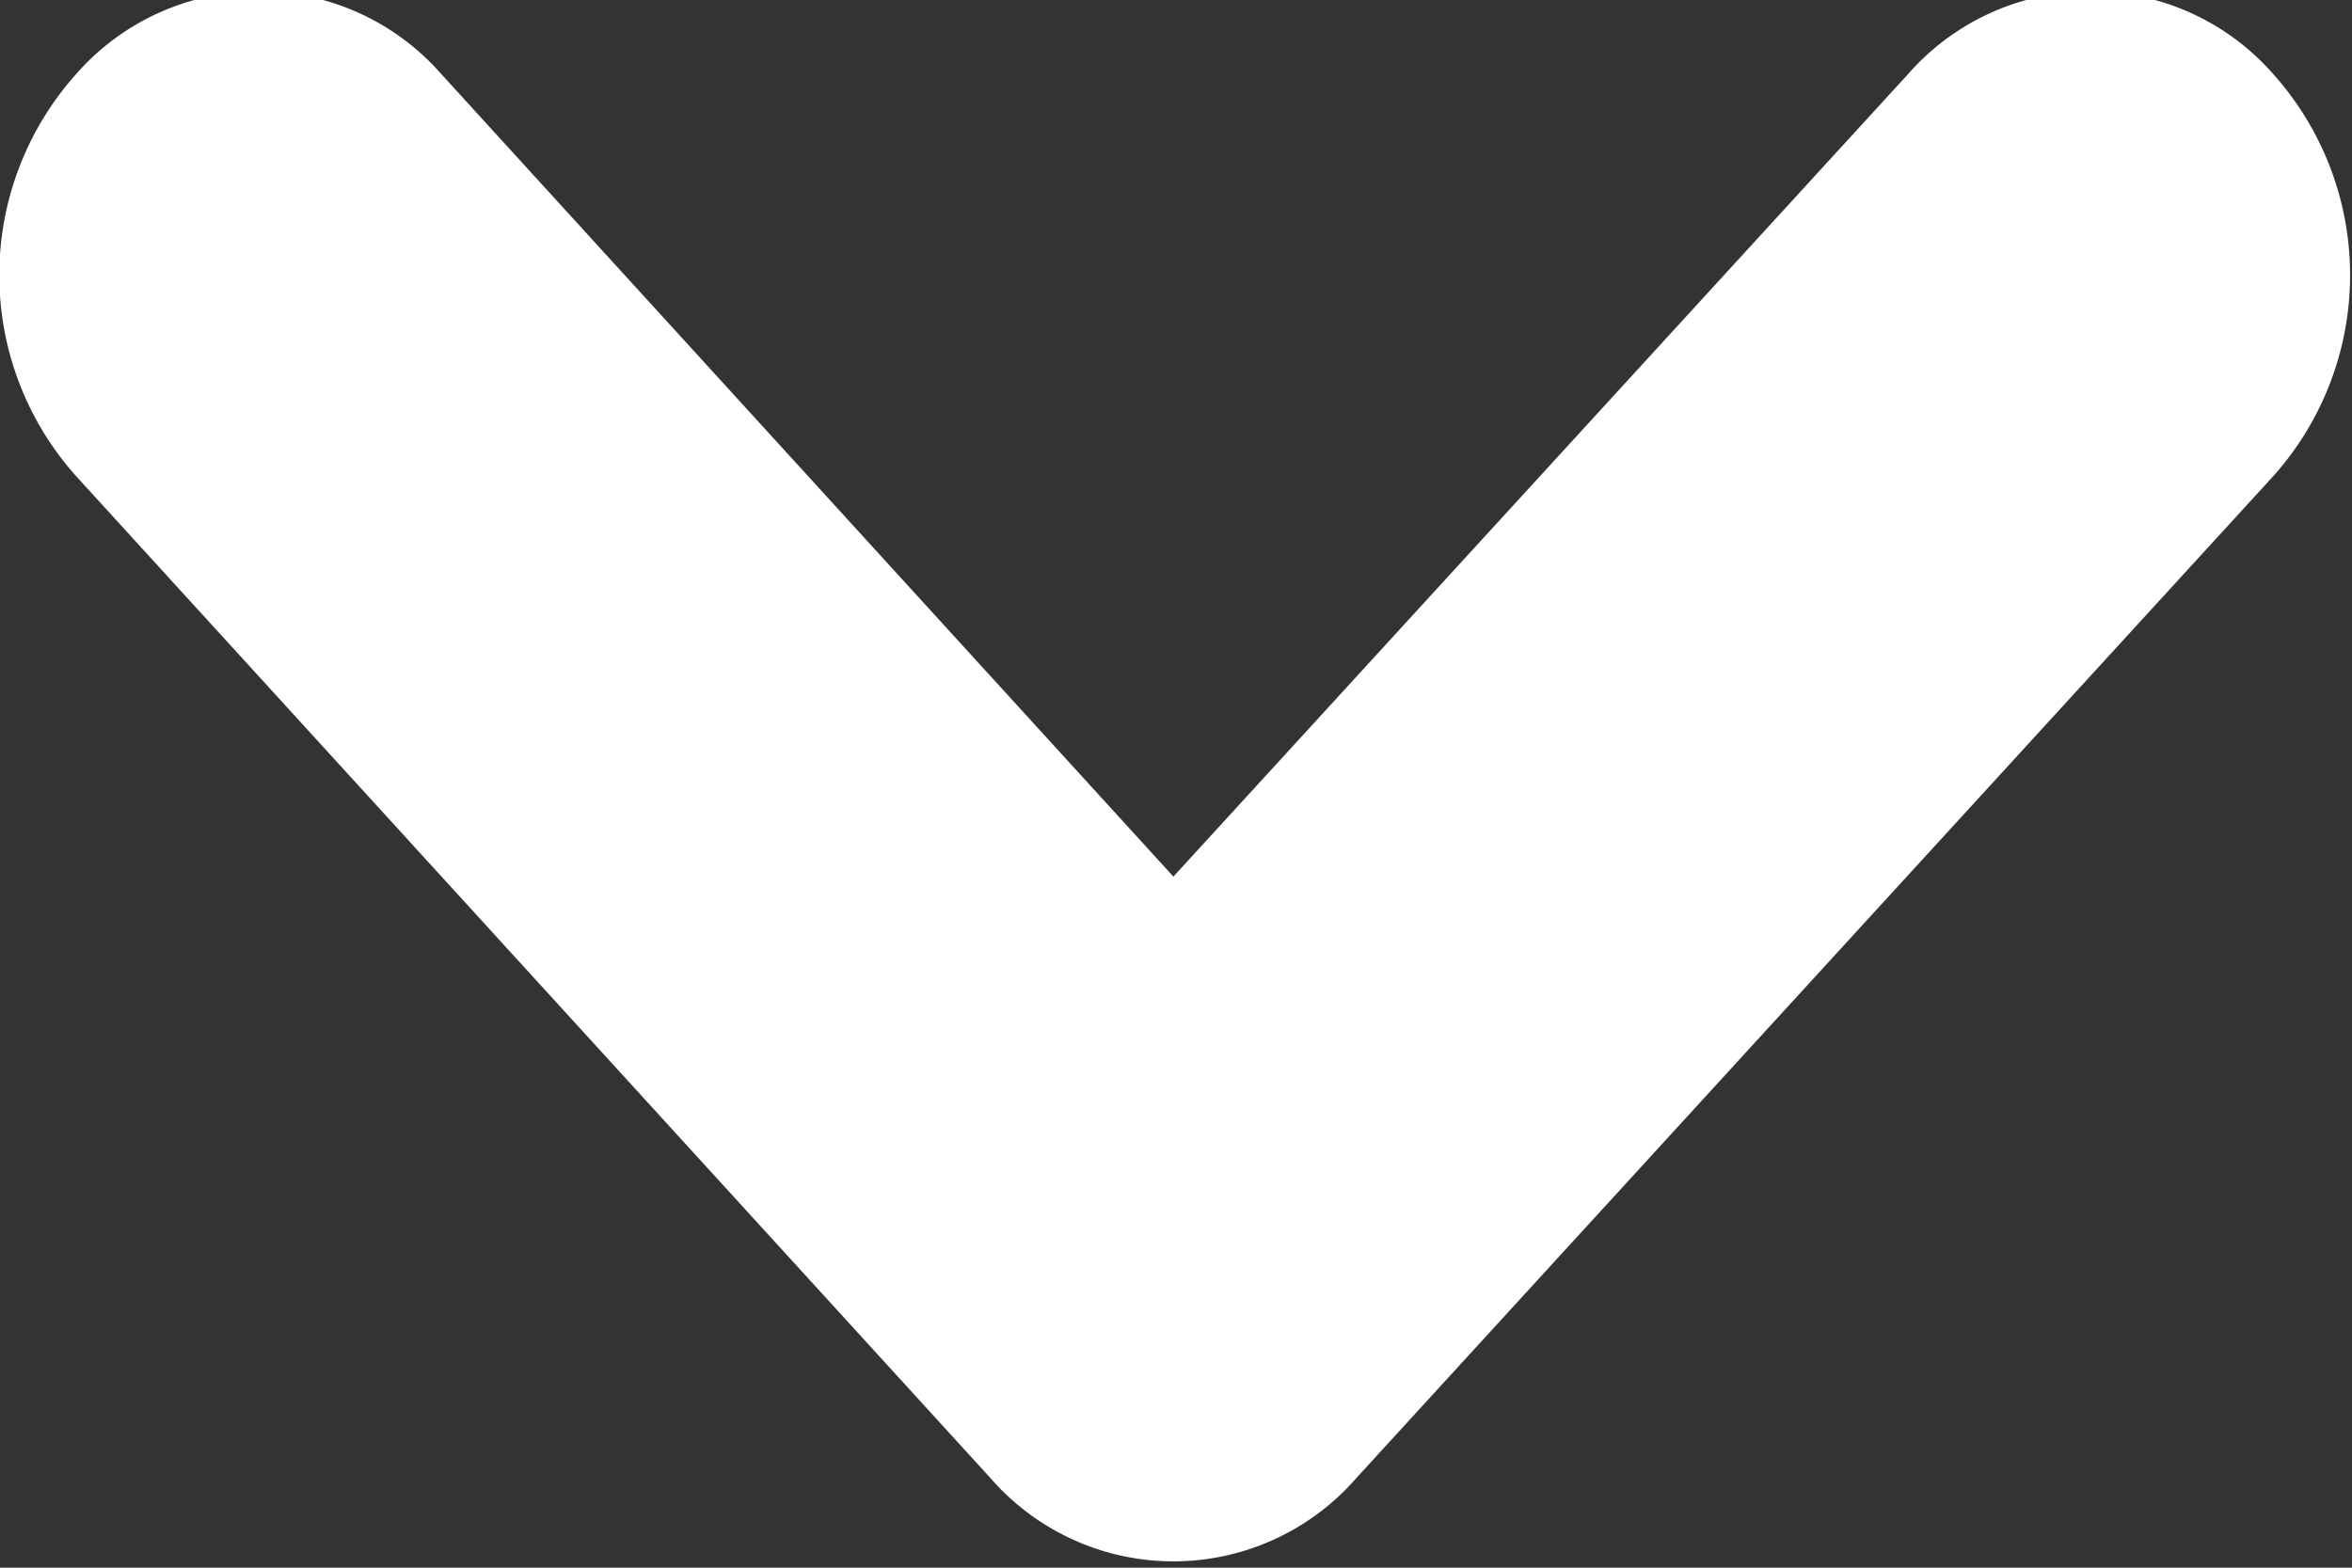 <svg xmlns="http://www.w3.org/2000/svg" width="9" height="6" viewBox="0 0 9 6" fill="#ffffff">
  <rect x="0" y="0" width="9" height="6" fill="#333333" stroke="none"/>
<defs>
  </defs>
  <path id="Open_Icon" data-name="Open Icon" class="cls-1" d="M1260.7,722.852l-3.51,3.836a0.928,0.928,0,0,1-1.4,0l-3.5-3.836a1.154,1.154,0,0,1,0-1.536,0.929,0.929,0,0,1,1.4,0l2.8,3.07,2.81-3.07a0.929,0.929,0,0,1,1.4,0A1.154,1.154,0,0,1,1260.7,722.852Z" transform="translate(-1252 -721.031)"/>
</svg>
